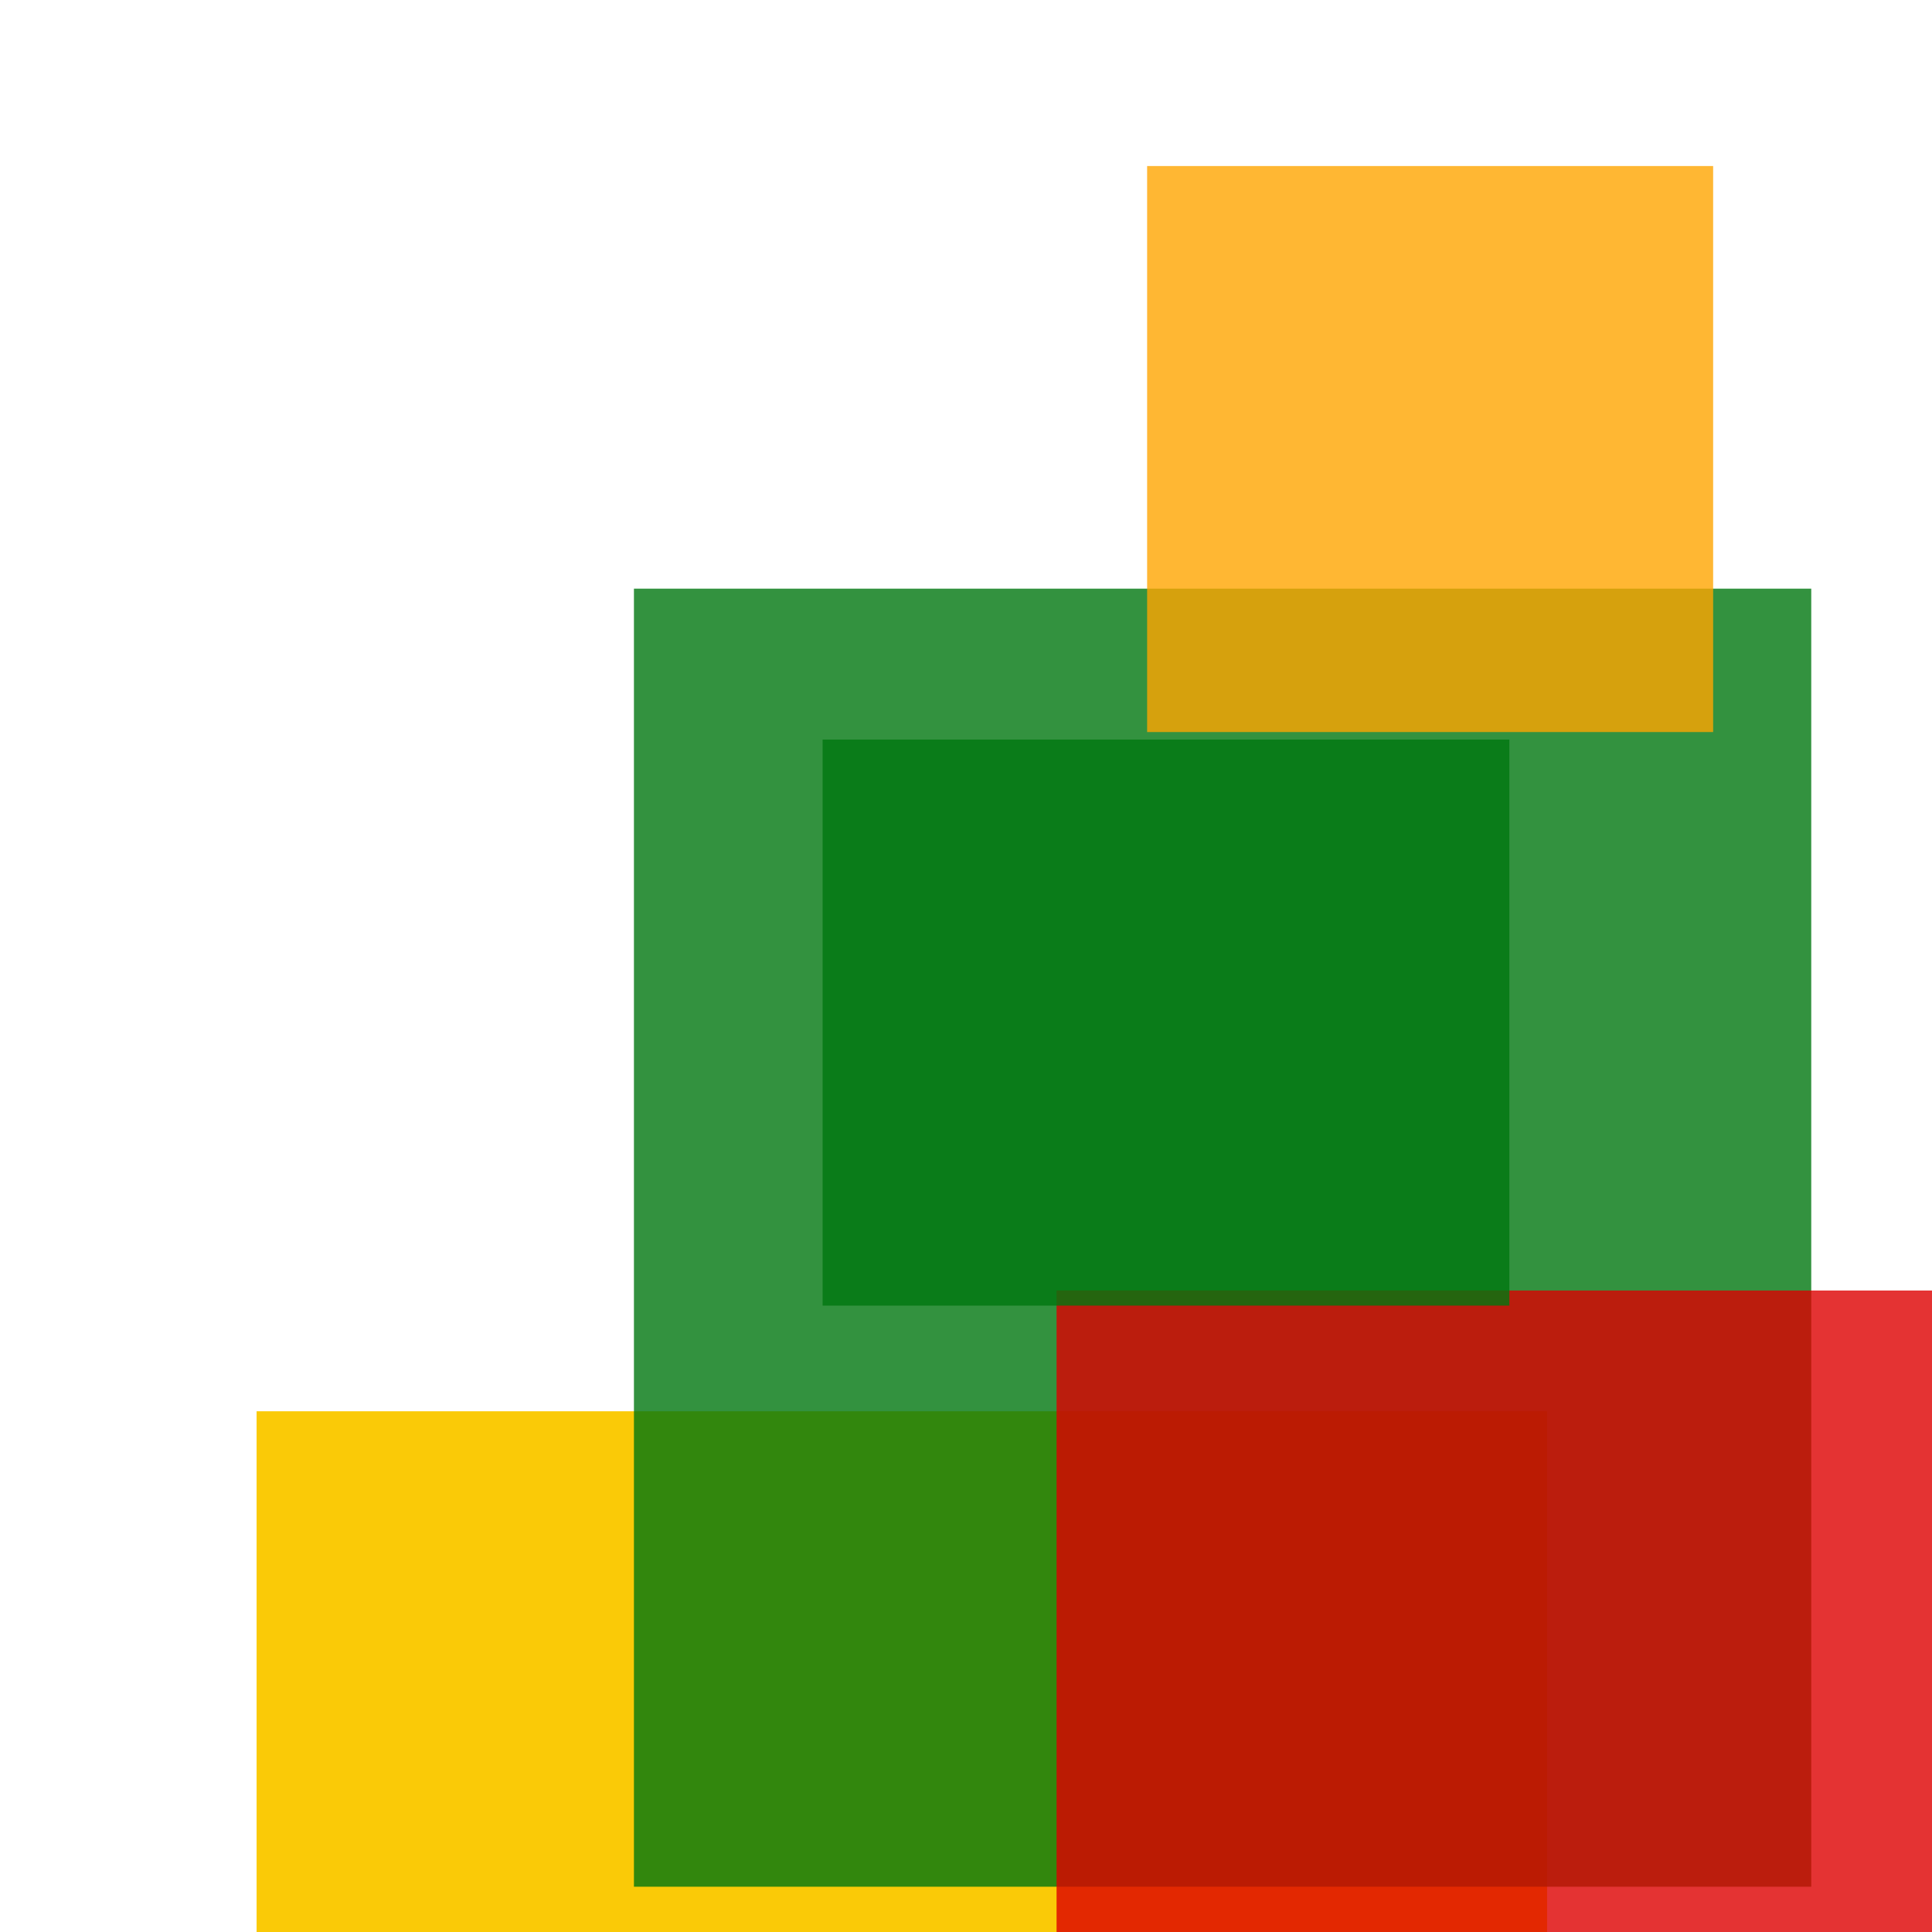 <svg width='256' height='256'><rect x='0' y='0' width='256' height='256' fill='white'/><rect x='34' y='187' width='171' height='127' opacity='0.97' fill='#fac901'/><rect x='84' y='78' width='156' height='172' opacity='0.80' fill='#00770F'/><rect x='152' y='22' width='75' height='75' opacity='0.80' fill='#ffa500'/><rect x='140' y='171' width='165' height='127' opacity='0.80' fill='#dd0100'/><rect x='109' y='98' width='91' height='75' opacity='0.80' fill='#00770F'/></svg>
